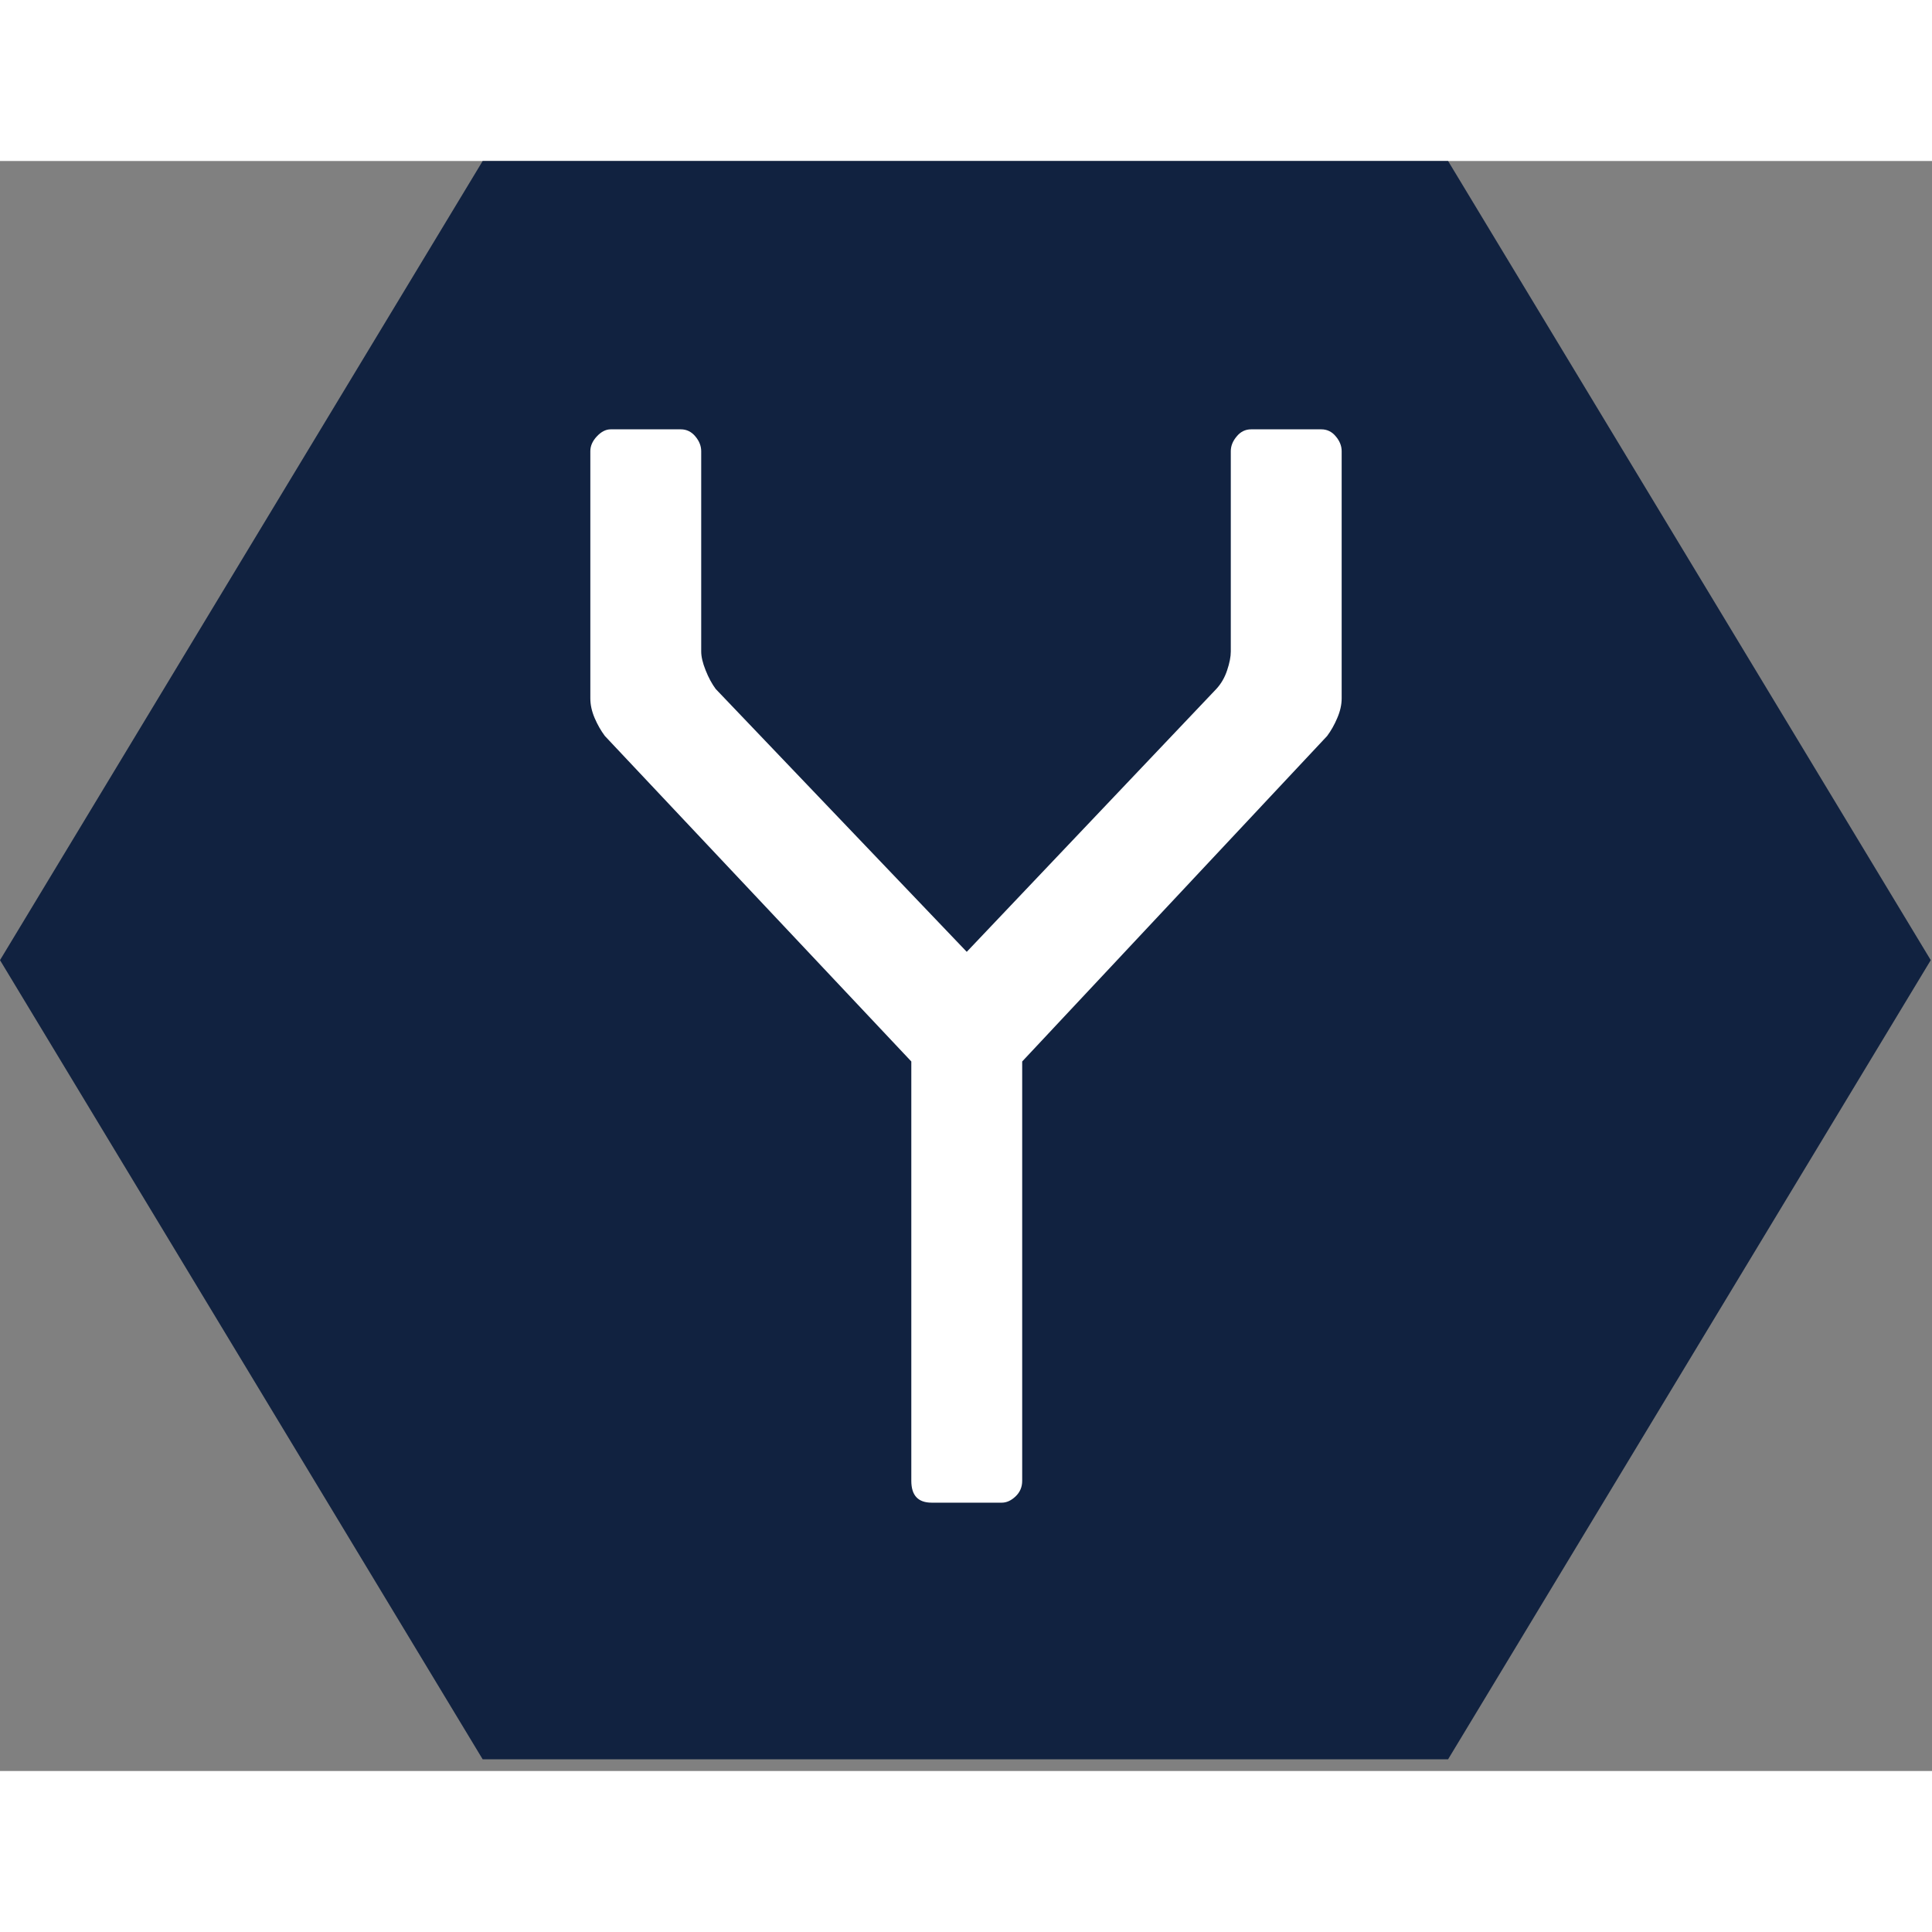<svg width="120" height="120" viewBox="0 0 36 30" fill="none" xmlns="http://www.w3.org/2000/svg">
<rect x="0" y="0" width="36" height="30" fill="#808080" stroke="none"/>
<path d="M8.994 29.782L0 14.891L8.994 0H26.983L35.977 14.891L26.983 29.782H8.994Z" fill="#112240"/>
<path d="M11.271 10.714C11.198 10.616 11.134 10.505 11.08 10.379C11.026 10.252 11 10.13 11 10.013V5.407C11 5.31 11.04 5.218 11.121 5.132C11.203 5.044 11.289 5 11.38 5H12.686C12.793 5 12.884 5.044 12.957 5.132C13.029 5.218 13.066 5.31 13.066 5.407V9.14C13.066 9.236 13.093 9.352 13.148 9.489C13.202 9.626 13.265 9.742 13.336 9.838L18.014 14.736L22.664 9.838C22.753 9.742 22.821 9.626 22.866 9.489C22.912 9.352 22.934 9.236 22.934 9.14V5.407C22.934 5.31 22.971 5.218 23.044 5.132C23.116 5.044 23.206 5 23.314 5H24.62C24.729 5 24.819 5.044 24.891 5.132C24.964 5.218 25 5.31 25 5.407V10.013C25 10.13 24.973 10.252 24.918 10.379C24.865 10.505 24.802 10.616 24.729 10.714L19.047 16.779V24.593C19.047 24.709 19.006 24.805 18.924 24.883C18.842 24.961 18.756 25 18.667 25H17.361C17.107 25 16.981 24.865 16.981 24.593V16.779L11.271 10.714Z" fill="white"/>
</svg>

